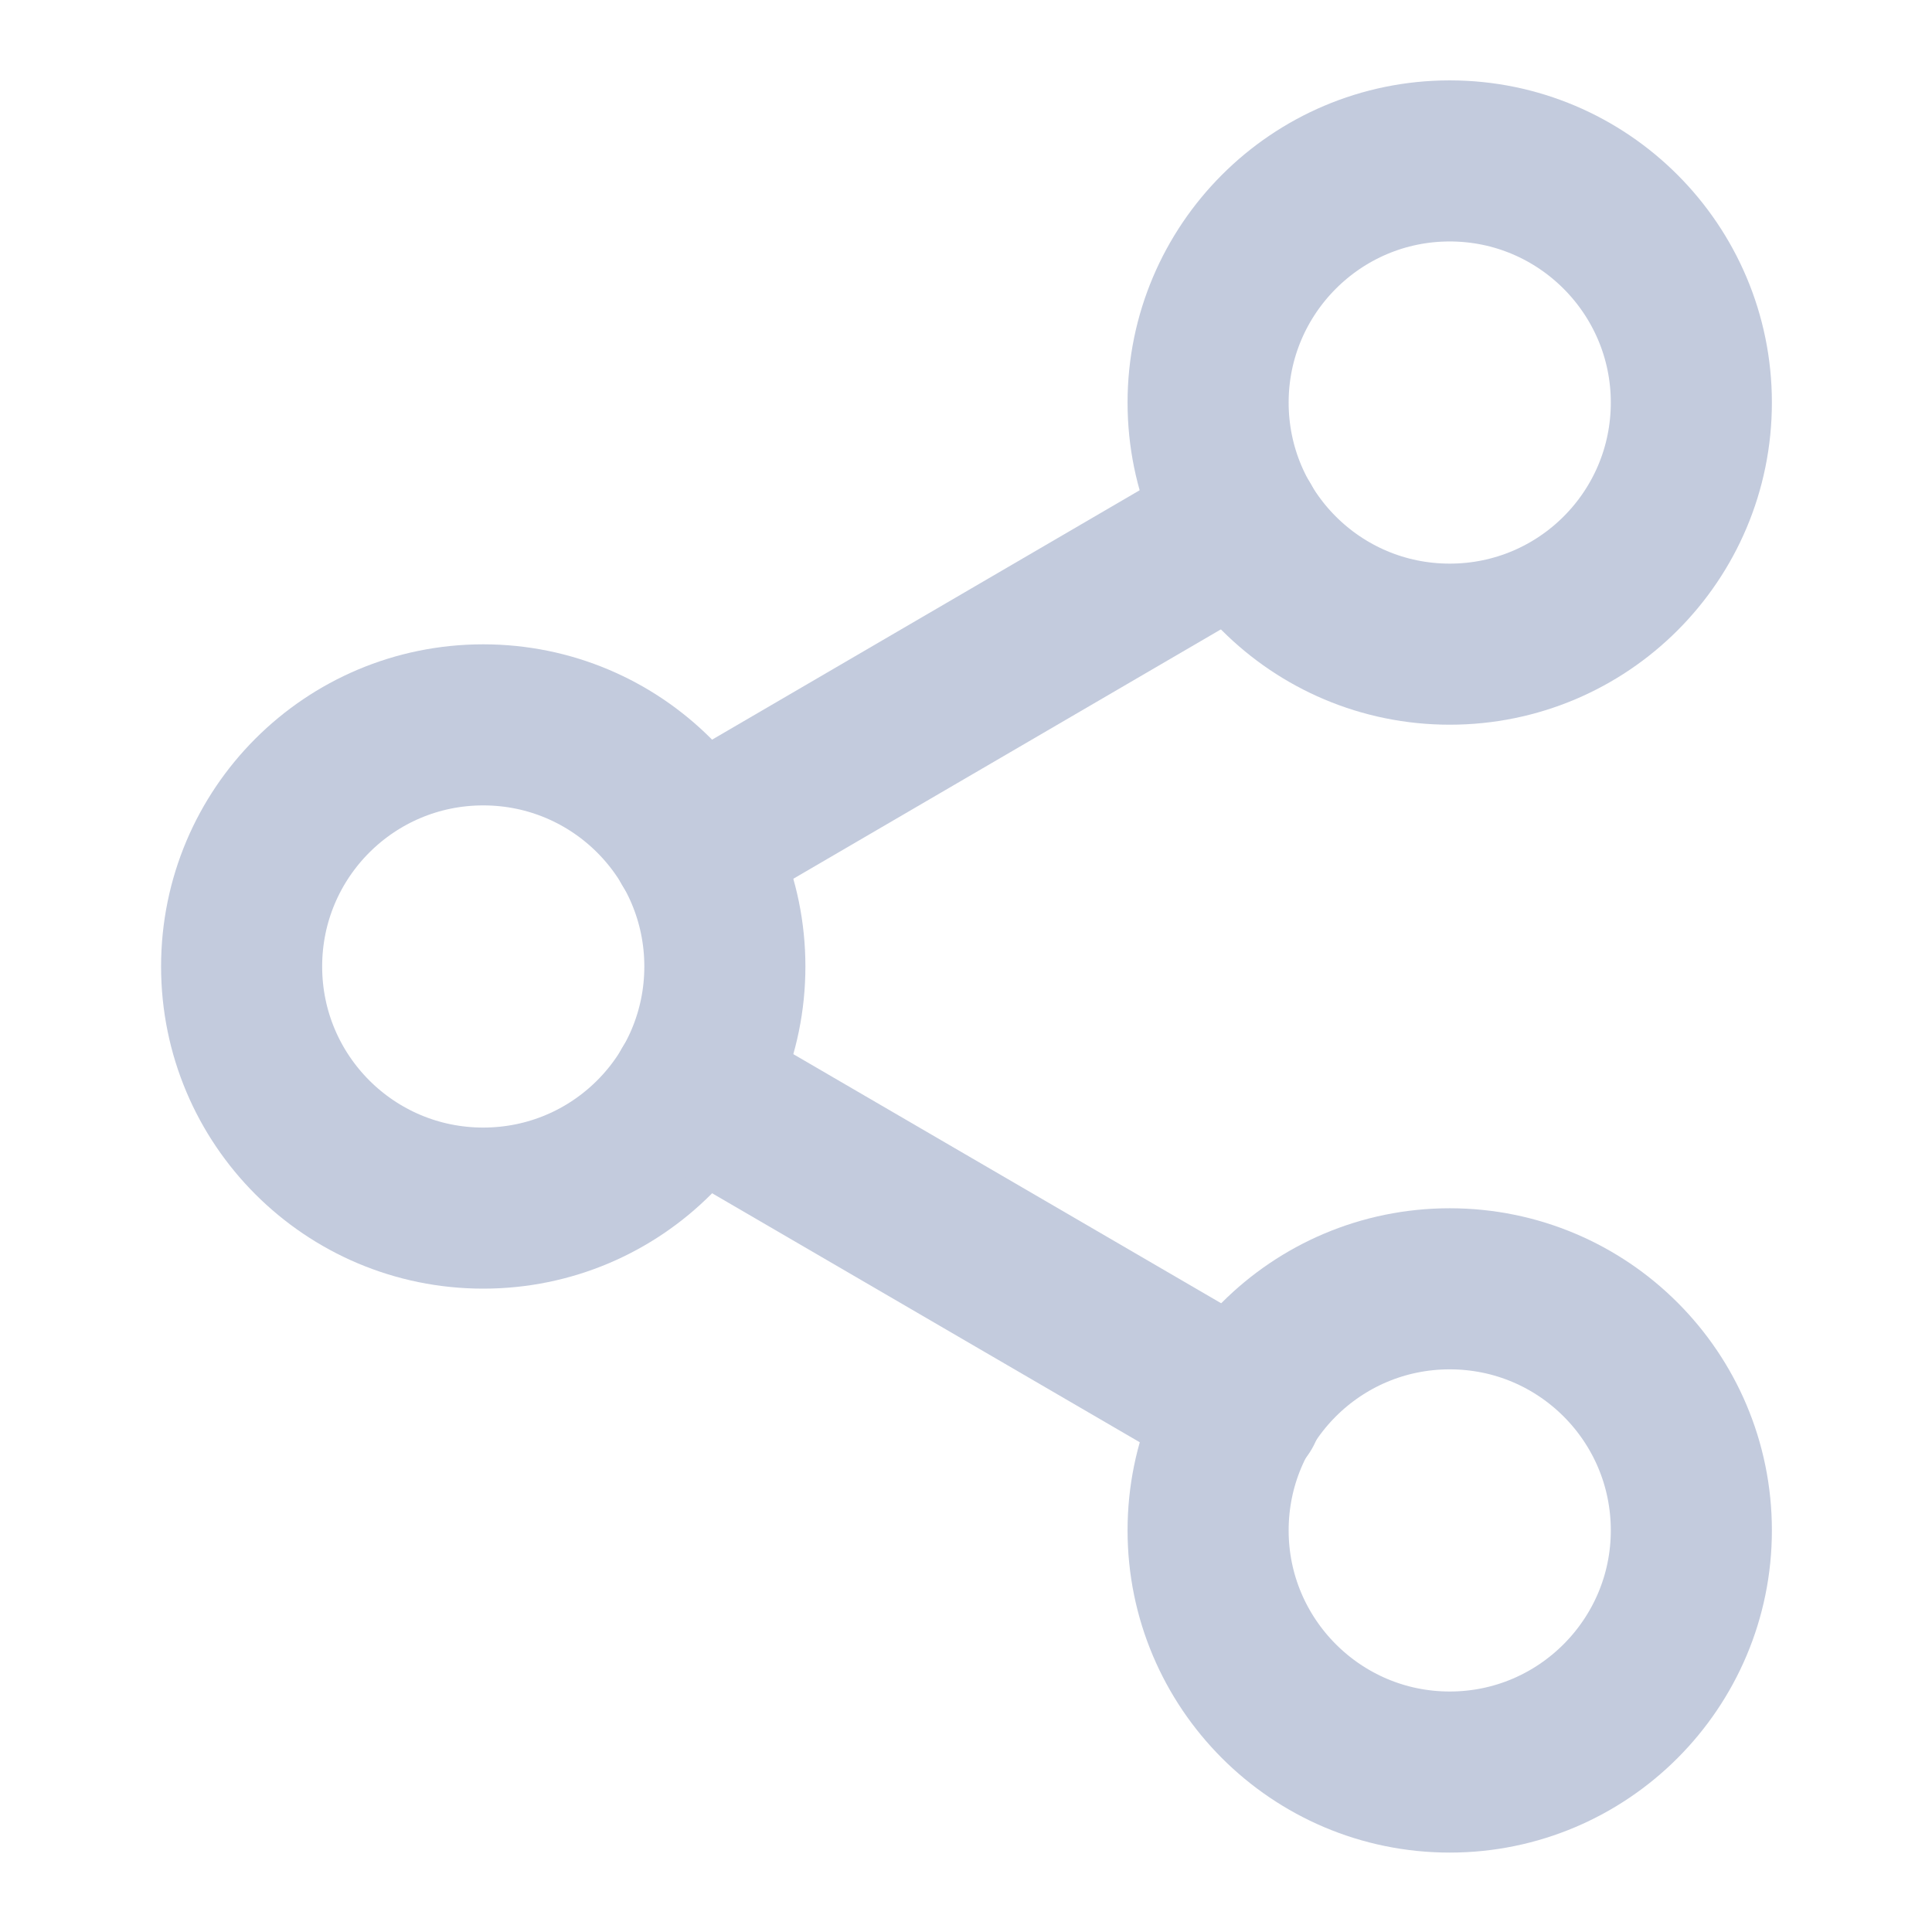 <?xml version="1.0" encoding="UTF-8"?>
<svg xmlns="http://www.w3.org/2000/svg" xmlns:xlink="http://www.w3.org/1999/xlink" width="16px" height="16px" viewBox="0 0 16 16" version="1.1">
<g id="surface1">
<path style="fill:none;stroke-width:2;stroke-linecap:round;stroke-linejoin:round;stroke:rgb(76.471%,79.608%,86.667%);stroke-opacity:1;stroke-miterlimit:4;" d="M 21 4.998 C 21 6.656 19.658 7.998 18 7.998 C 16.342 7.998 15 6.656 15 4.998 C 15 3.346 16.342 1.998 18 1.998 C 19.658 1.998 21 3.346 21 4.998 Z M 21 4.998 " transform="matrix(0.667,0,0,0.667,0,0)"/>
<path style="fill:none;stroke-width:2;stroke-linecap:round;stroke-linejoin:round;stroke:rgb(76.471%,79.608%,86.667%);stroke-opacity:1;stroke-miterlimit:4;" d="M 9 12 C 9 13.658 7.658 15 6 15 C 4.342 15 3 13.658 3 12 C 3 10.342 4.342 9 6 9 C 7.658 9 9 10.342 9 12 Z M 9 12 " transform="matrix(0.667,0,0,0.667,0,0)"/>
<path style="fill:none;stroke-width:2;stroke-linecap:round;stroke-linejoin:round;stroke:rgb(76.471%,79.608%,86.667%);stroke-opacity:1;stroke-miterlimit:4;" d="M 21 19.002 C 21 20.654 19.658 22.002 18 22.002 C 16.342 22.002 15 20.654 15 19.002 C 15 17.344 16.342 16.002 18 16.002 C 19.658 16.002 21 17.344 21 19.002 Z M 21 19.002 " transform="matrix(0.667,0,0,0.667,0,0)"/>
<path style="fill:none;stroke-width:2;stroke-linecap:round;stroke-linejoin:round;stroke:rgb(76.471%,79.608%,86.667%);stroke-opacity:1;stroke-miterlimit:4;" d="M 8.59 13.512 L 15.422 17.49 " transform="matrix(0.667,0,0,0.667,0,0)"/>
<path style="fill:none;stroke-width:2;stroke-linecap:round;stroke-linejoin:round;stroke:rgb(76.471%,79.608%,86.667%);stroke-opacity:1;stroke-miterlimit:4;" d="M 15.41 6.51 L 8.59 10.488 " transform="matrix(0.667,0,0,0.667,0,0)"/>
</g>
</svg>

